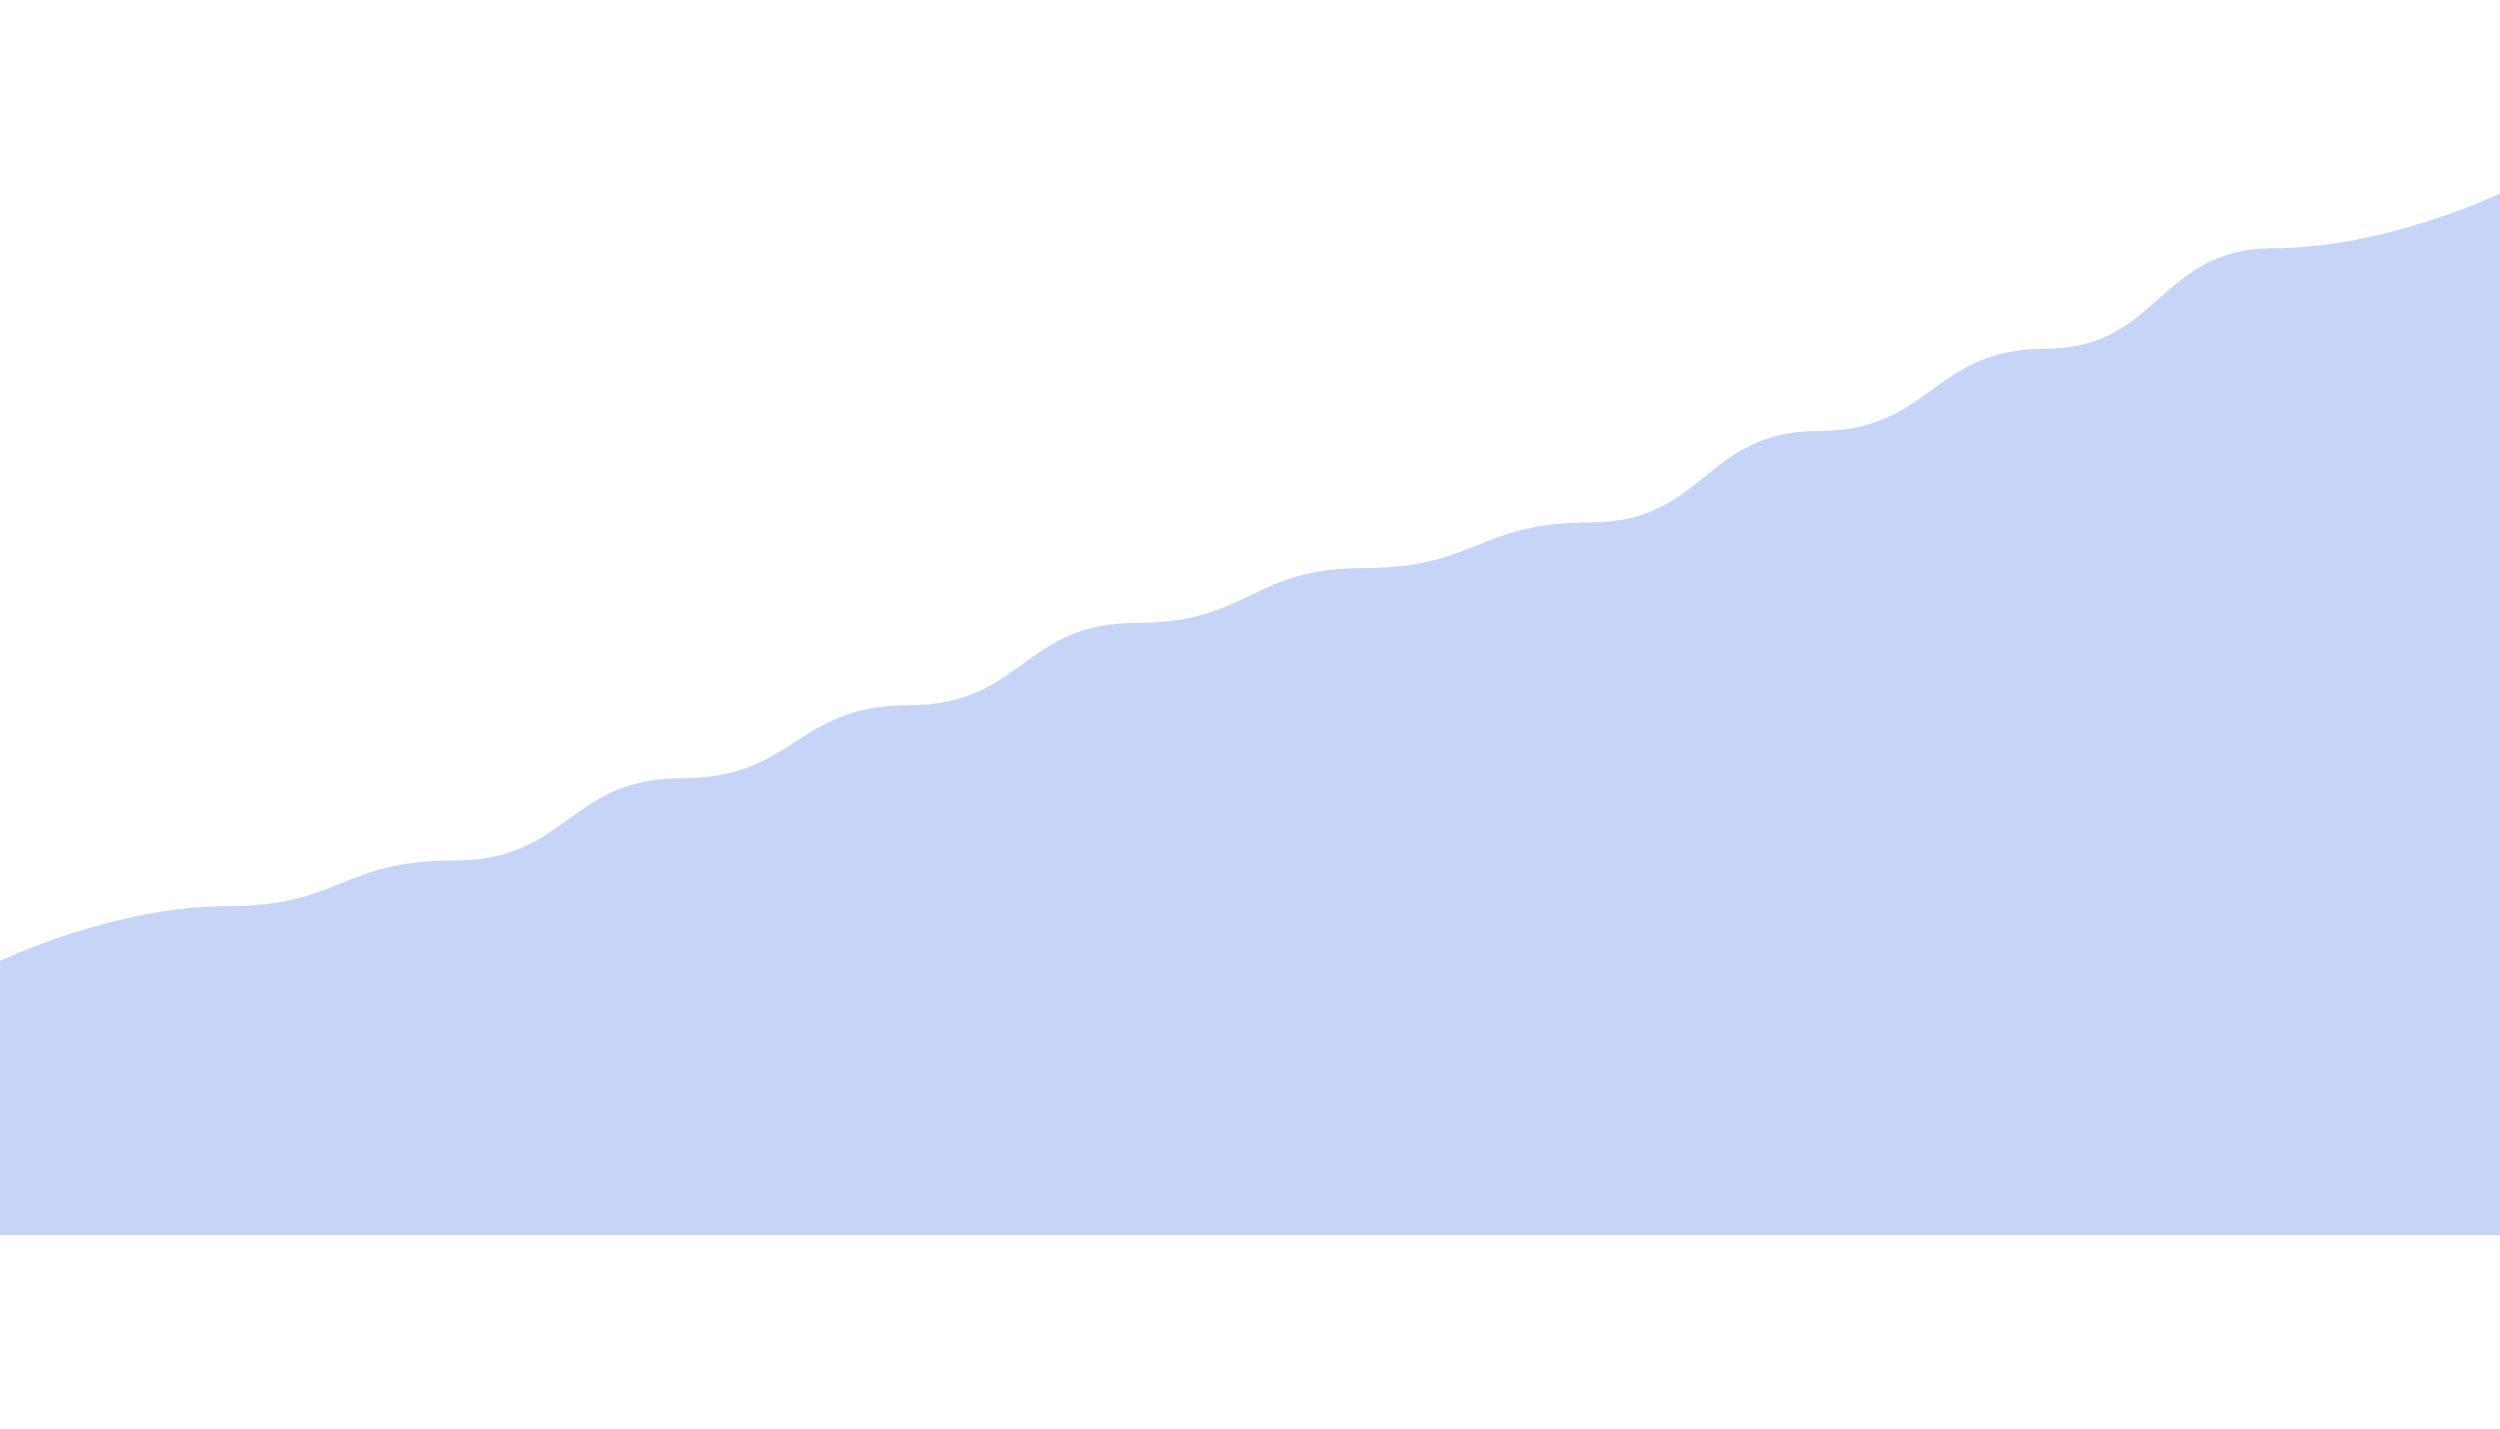 <svg width="140" height="80" viewBox="0 0 240 100" fill="none" xmlns="http://www.w3.org/2000/svg">
<path d="M21.818 68.421C10.909 68.421 0 73.684 0 73.684V100H240V0C240 0 229.091 5.263 218.182 5.263C207.273 5.263 207.273 14.912 196.364 14.912C185.455 14.912 185.455 22.807 174.545 22.807C163.636 22.807 163.636 31.579 152.727 31.579C141.818 31.579 141.818 35.965 130.909 35.965C120 35.965 120 41.228 109.091 41.228C98.182 41.228 98.182 49.123 87.273 49.123C76.364 49.123 76.364 56.14 65.454 56.14C54.545 56.14 54.545 64.035 43.636 64.035C32.727 64.035 32.727 68.421 21.818 68.421Z" fill="#1D55E5" fill-opacity="0.25"/>
</svg>
